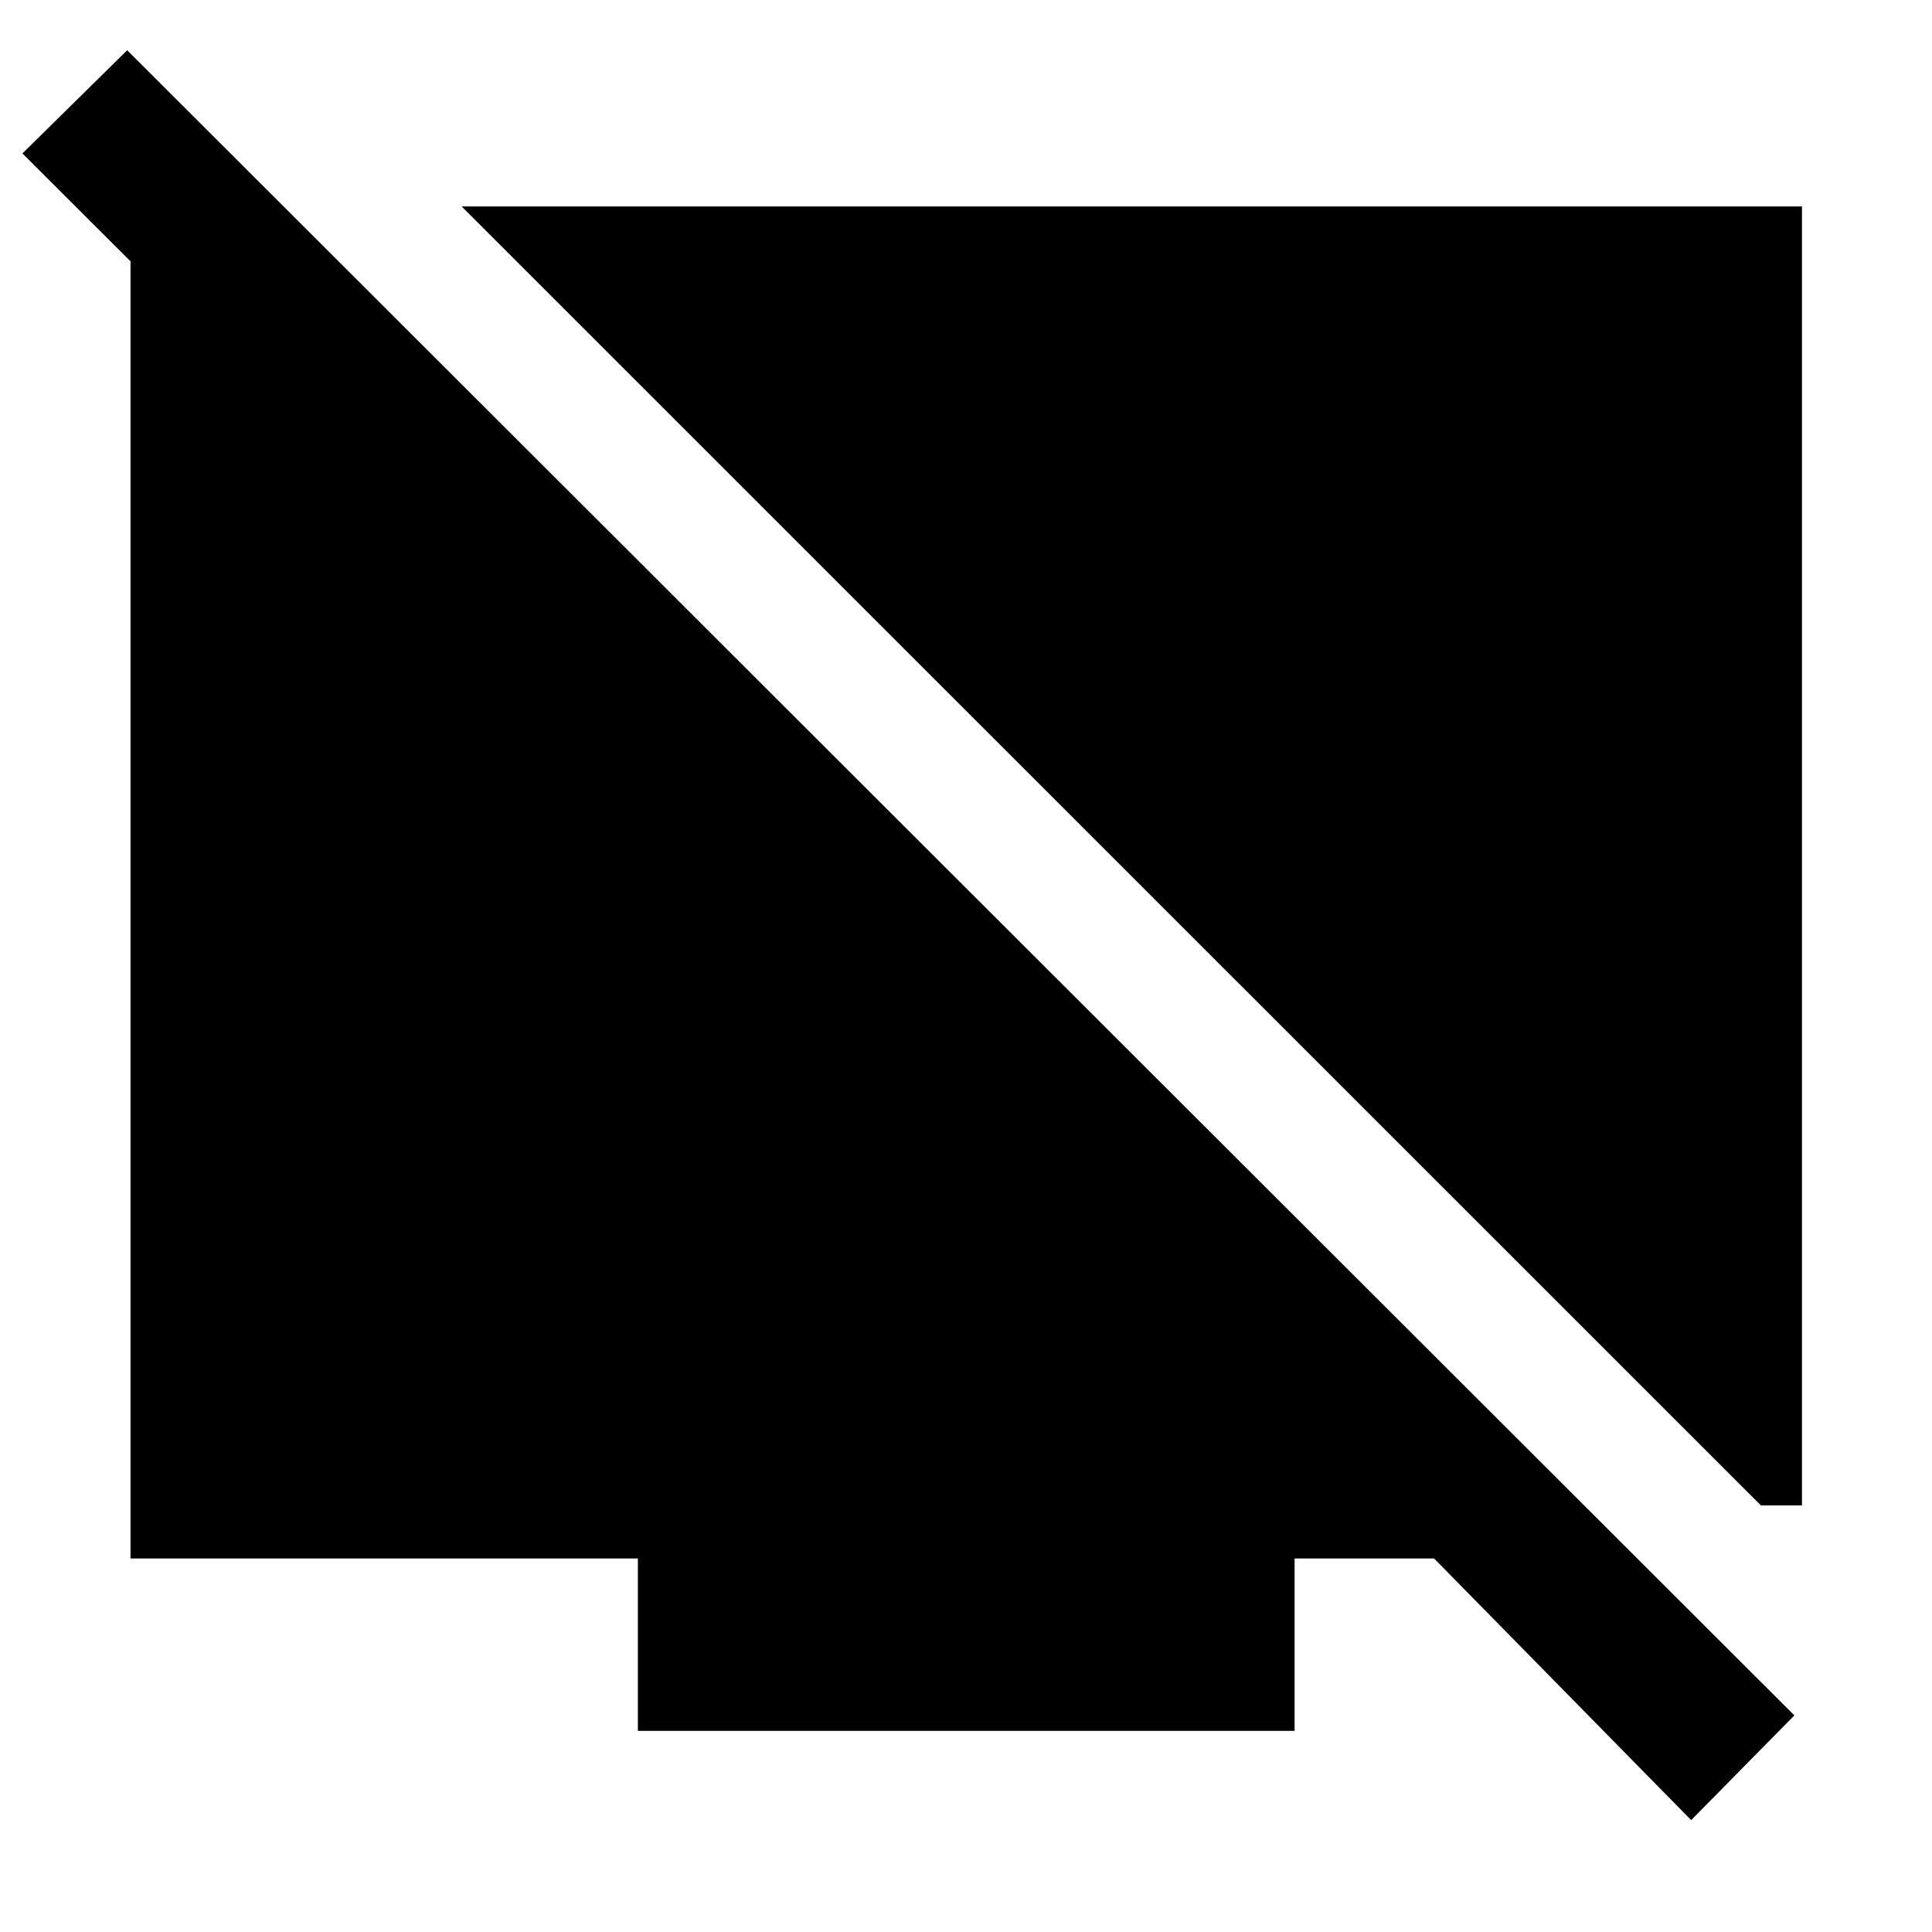 <svg xmlns="http://www.w3.org/2000/svg" height="48" viewBox="0 -960 960 960" width="48"><path d="m874.99-211.96-645.6-645.47h666v645.47h-20.4ZM145.76-851.72v102.33L11.15-883.76l52.05-51.28 828.41 827.41-51.28 52.04-127.74-130.02h-69.31v85.68H316.96v-85.68H64.85v-666.11h80.91Z"/></svg>